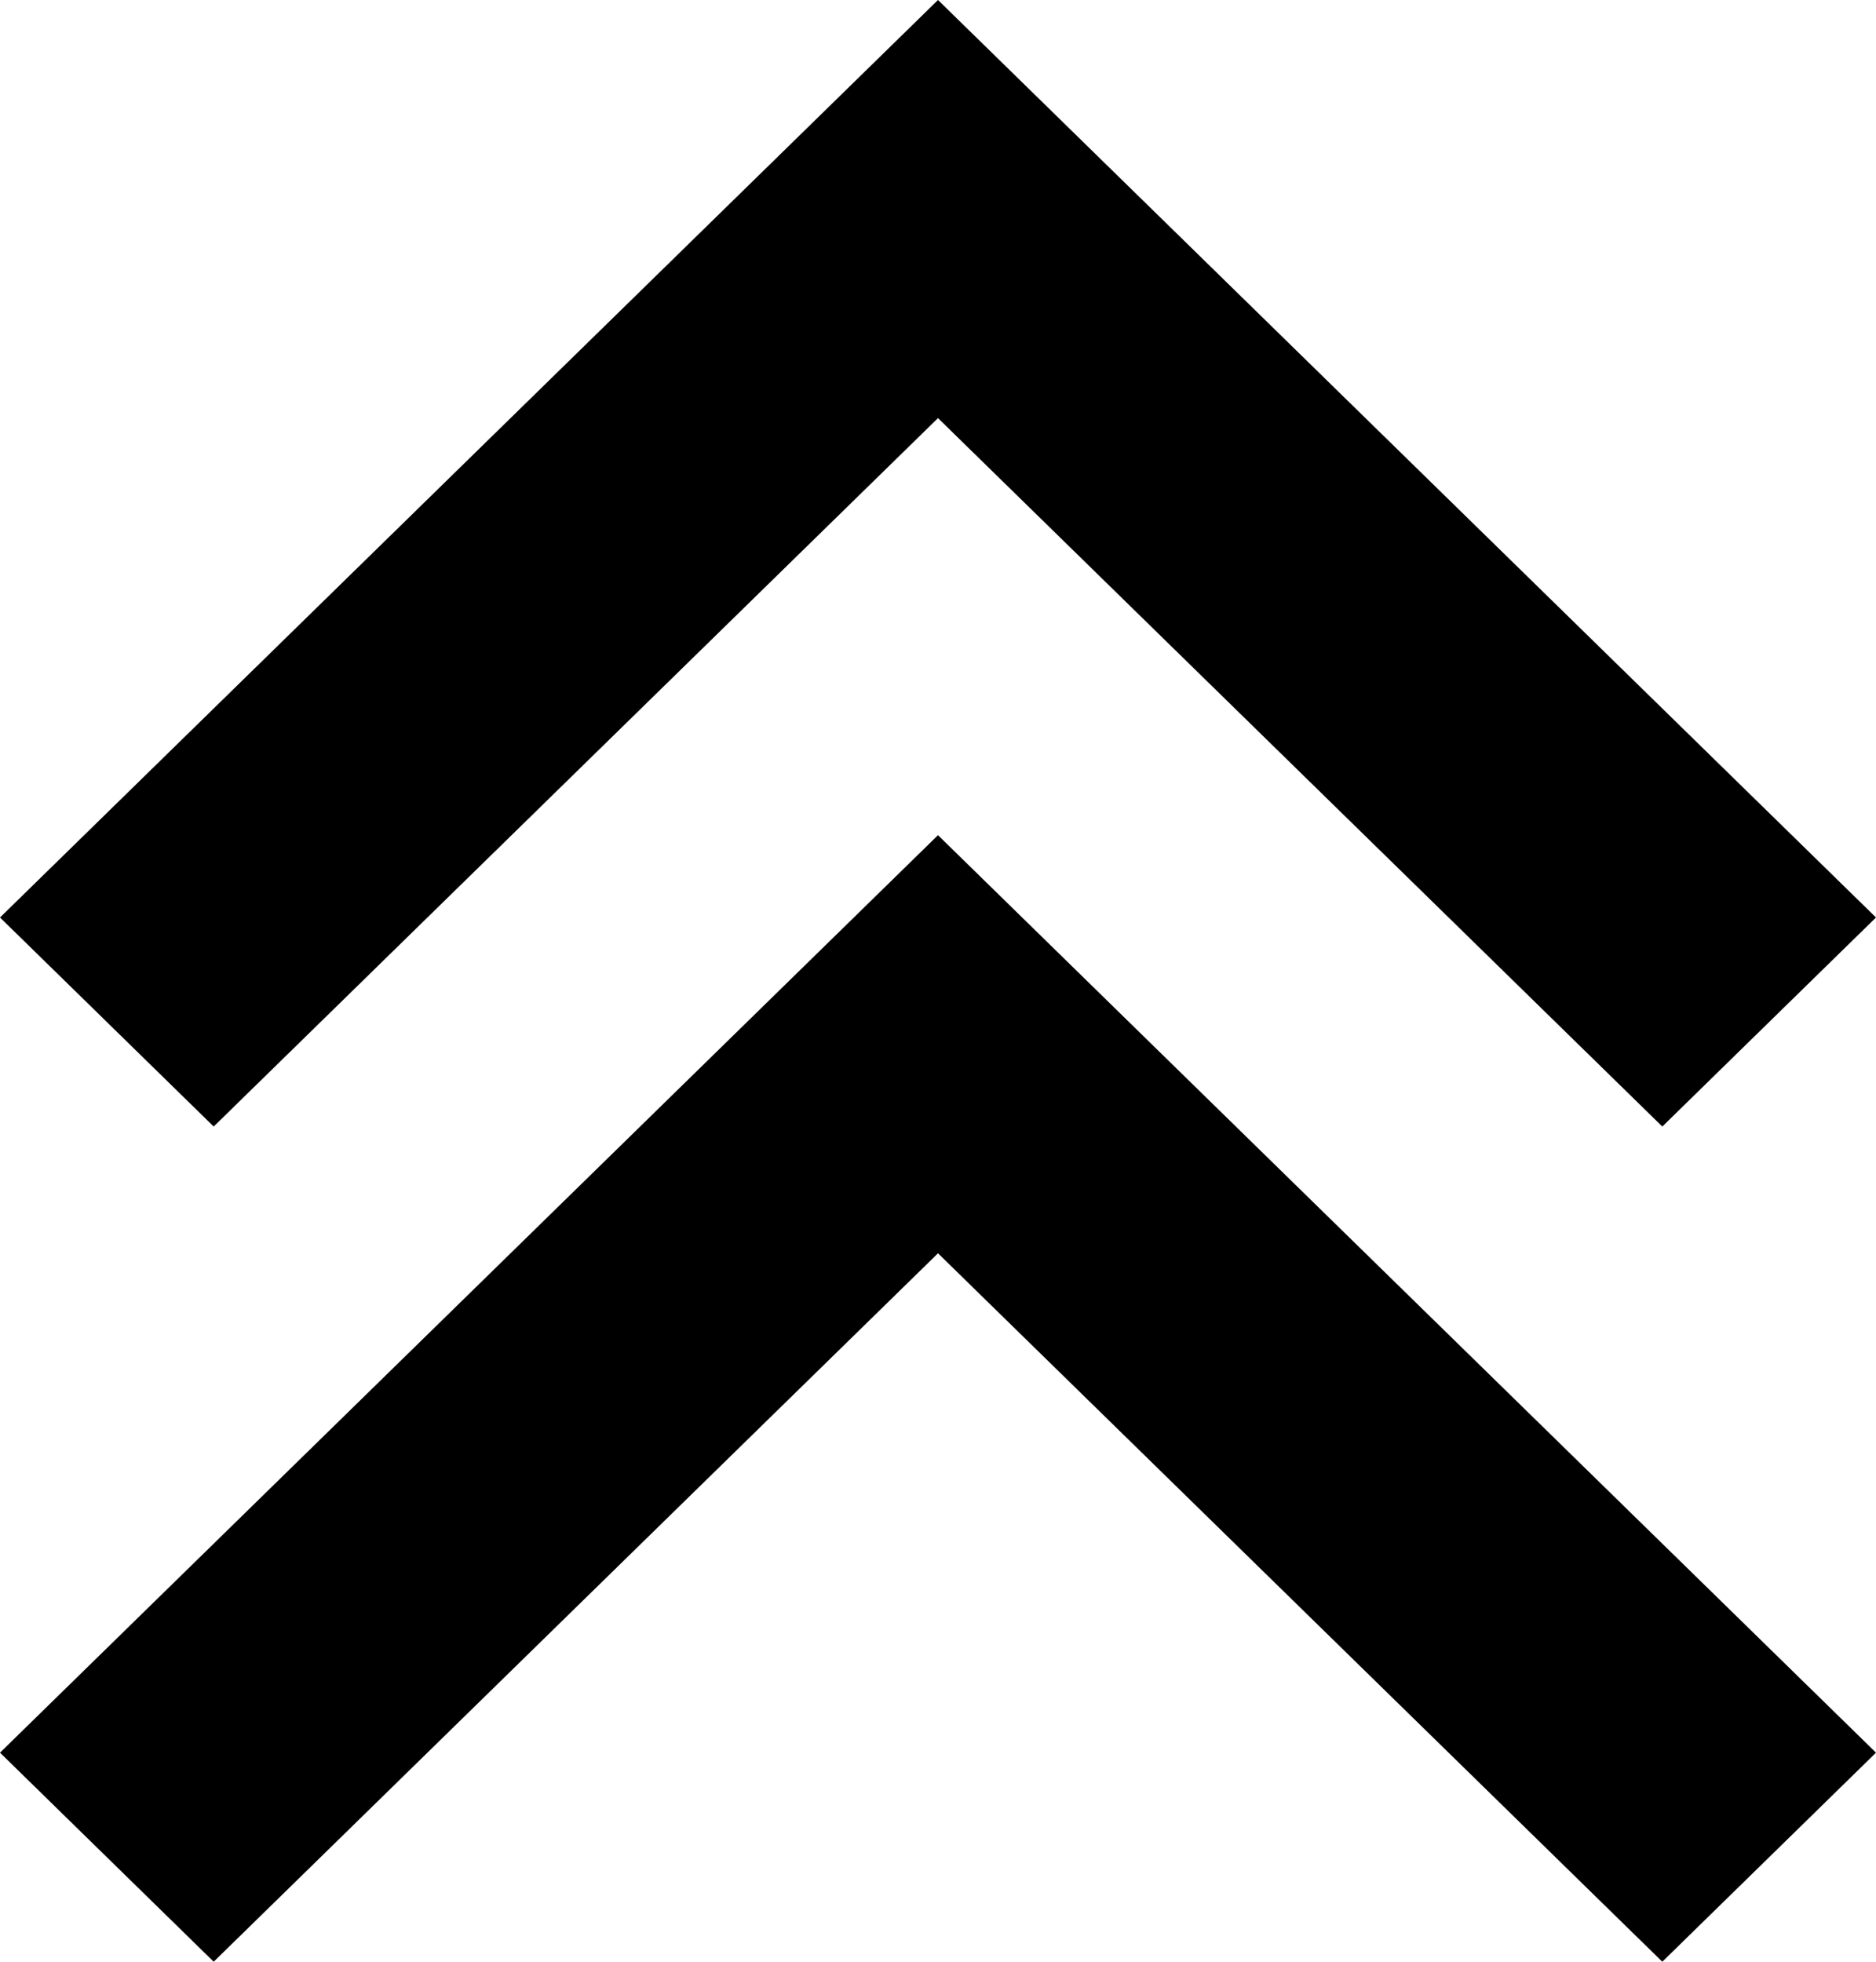 <svg width="22" height="23" viewBox="0 0 22 23" fill="none" xmlns="http://www.w3.org/2000/svg">
<path d="M11 0L0 10.757L2.506 13.208L11 4.902L19.494 13.208L22 10.757L11 0ZM11 9.792L0 20.549L2.506 23L11 14.694L19.494 23L22 20.549L11 9.792Z" fill="black"/>
</svg>
